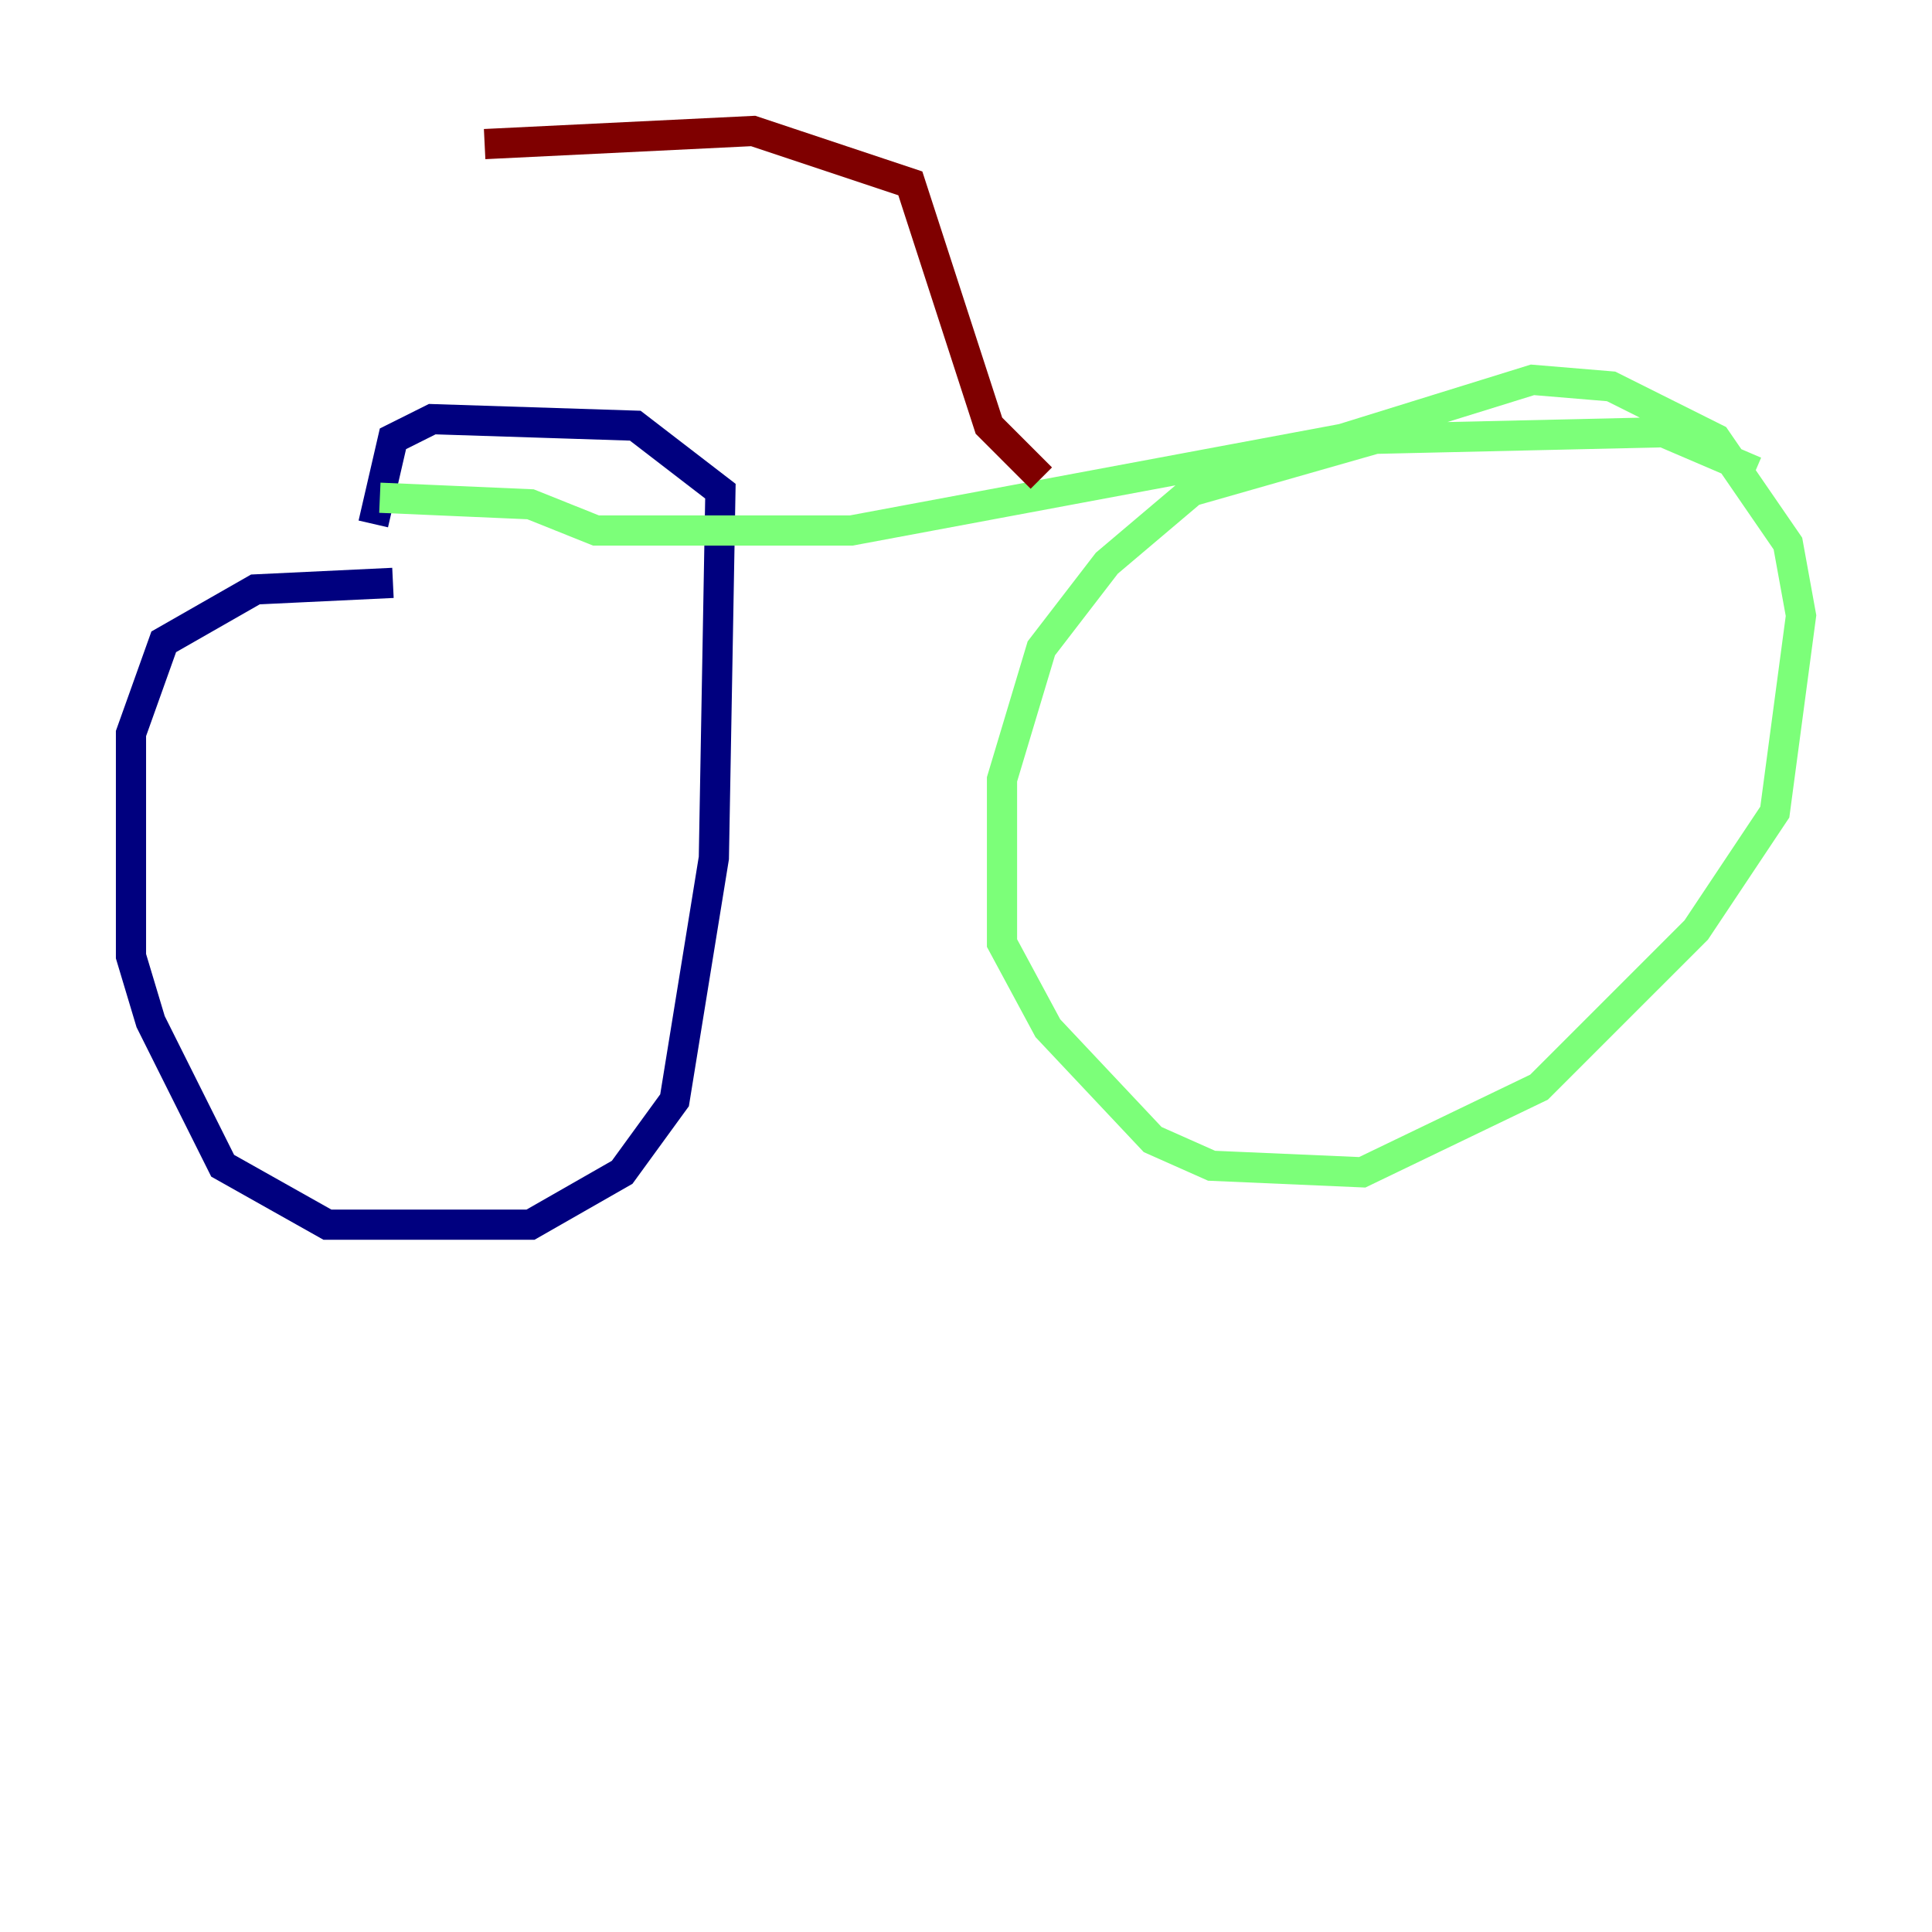 <?xml version="1.0" encoding="utf-8" ?>
<svg baseProfile="tiny" height="128" version="1.2" viewBox="0,0,128,128" width="128" xmlns="http://www.w3.org/2000/svg" xmlns:ev="http://www.w3.org/2001/xml-events" xmlns:xlink="http://www.w3.org/1999/xlink"><defs /><polyline fill="none" points="26.034,38.617 16.922,39.051 10.848,42.522 8.678,48.597 8.678,63.349 9.98,67.688 14.752,77.234 21.695,81.139 35.146,81.139 41.22,77.668 44.691,72.895 47.295,56.841 47.729,32.542 42.088,28.203 28.637,27.77 26.034,29.071 24.732,34.712" stroke="#00007f" stroke-width="2" /><polyline fill="none" points="116.285,31.241 110.21,28.637 91.119,29.071 78.969,32.542 73.329,37.315 68.99,42.956 66.386,51.634 66.386,62.481 69.424,68.122 76.366,75.498 80.271,77.234 90.251,77.668 101.966,72.027 112.38,61.614 117.586,53.803 119.322,40.786 118.454,36.014 113.681,29.071 106.739,25.6 101.532,25.166 88.949,29.071 56.407,35.146 39.485,35.146 35.146,33.41 25.166,32.976" stroke="#7cff79" stroke-width="2" /><polyline fill="none" points="68.99,31.675 65.519,28.203 60.312,12.149 49.898,8.678 32.108,9.546" stroke="#7f0000" stroke-width="2" /></svg>